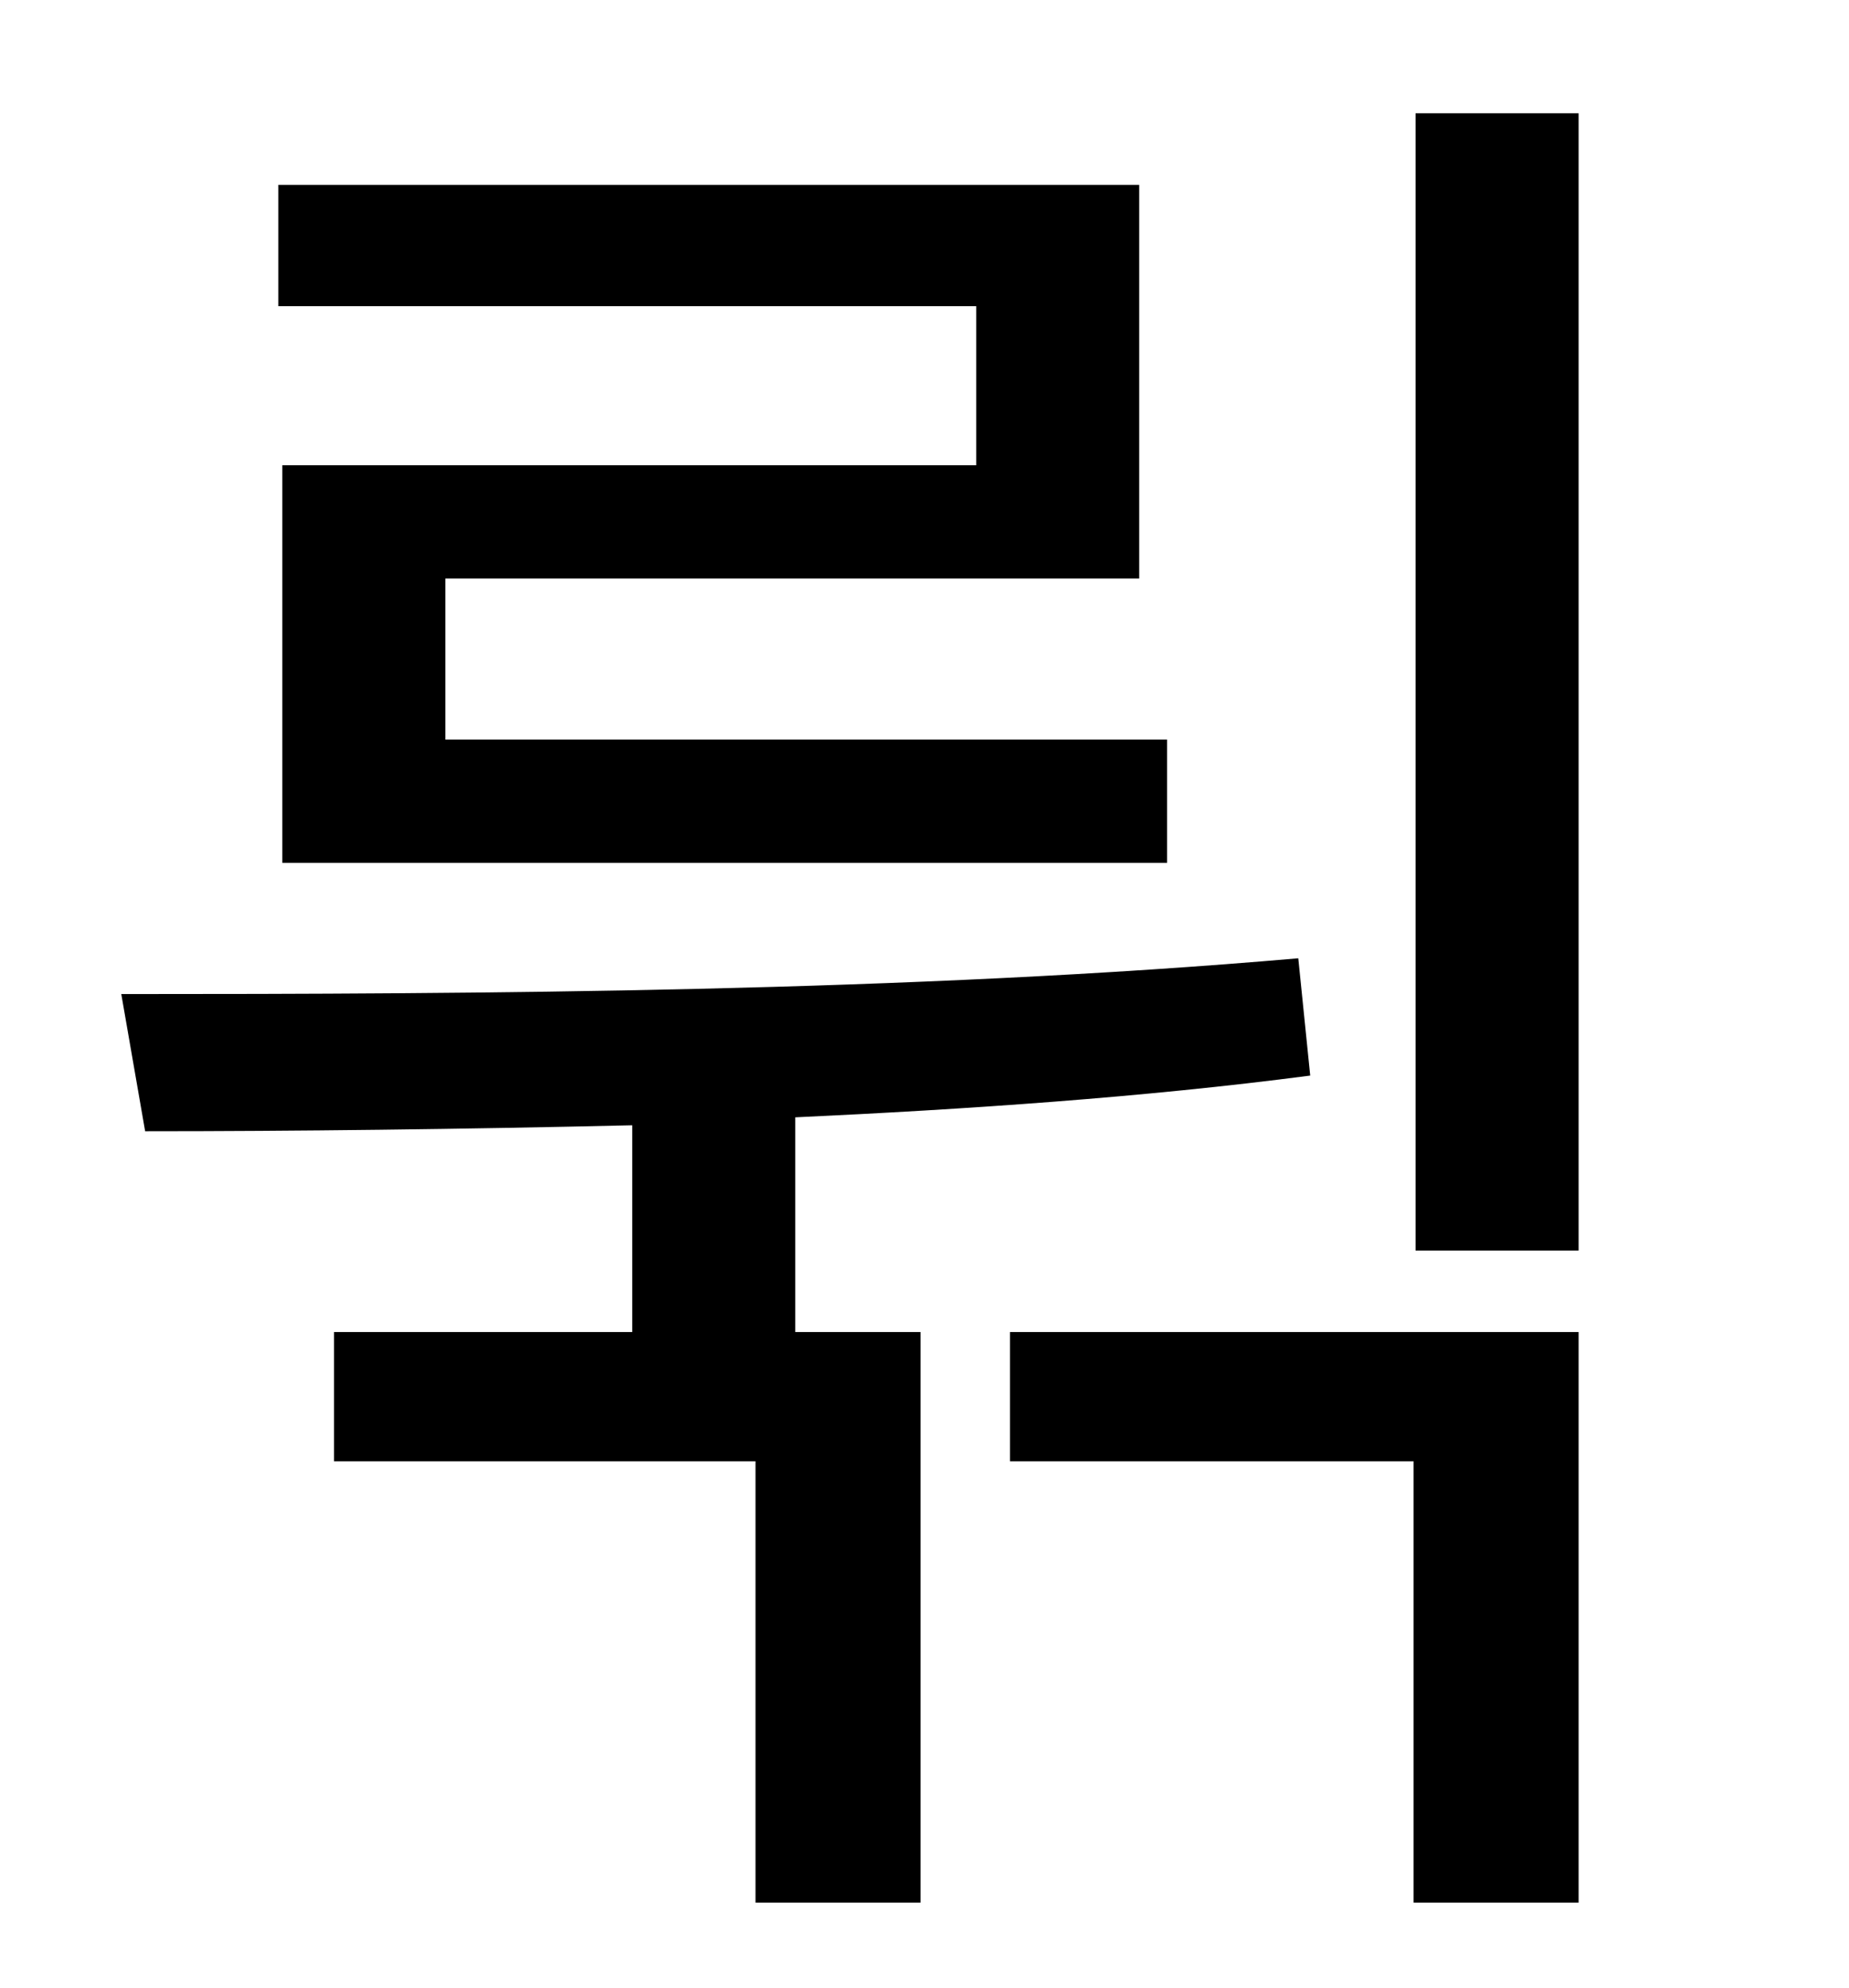 <?xml version="1.0" standalone="no"?>
<!DOCTYPE svg PUBLIC "-//W3C//DTD SVG 1.1//EN" "http://www.w3.org/Graphics/SVG/1.1/DTD/svg11.dtd" >
<svg xmlns="http://www.w3.org/2000/svg" xmlns:xlink="http://www.w3.org/1999/xlink" version="1.1" viewBox="-10 0 930 1000">
   <path fill="currentColor"
d="M481 234v-80h-351v-61h433v198h-349v81h363v62h-445v-200h349zM390 562v108h63v287h-83v-222h-212v-65h150v-104c-86 2 -170 3 -245 3l-12 -69c179 0 397 -1 592 -18l6 59c-84 11 -173 17 -259 21zM498 735v-65h286v287h-83v-222h-203zM702 57h82v572h-82v-572z" />
</svg>
